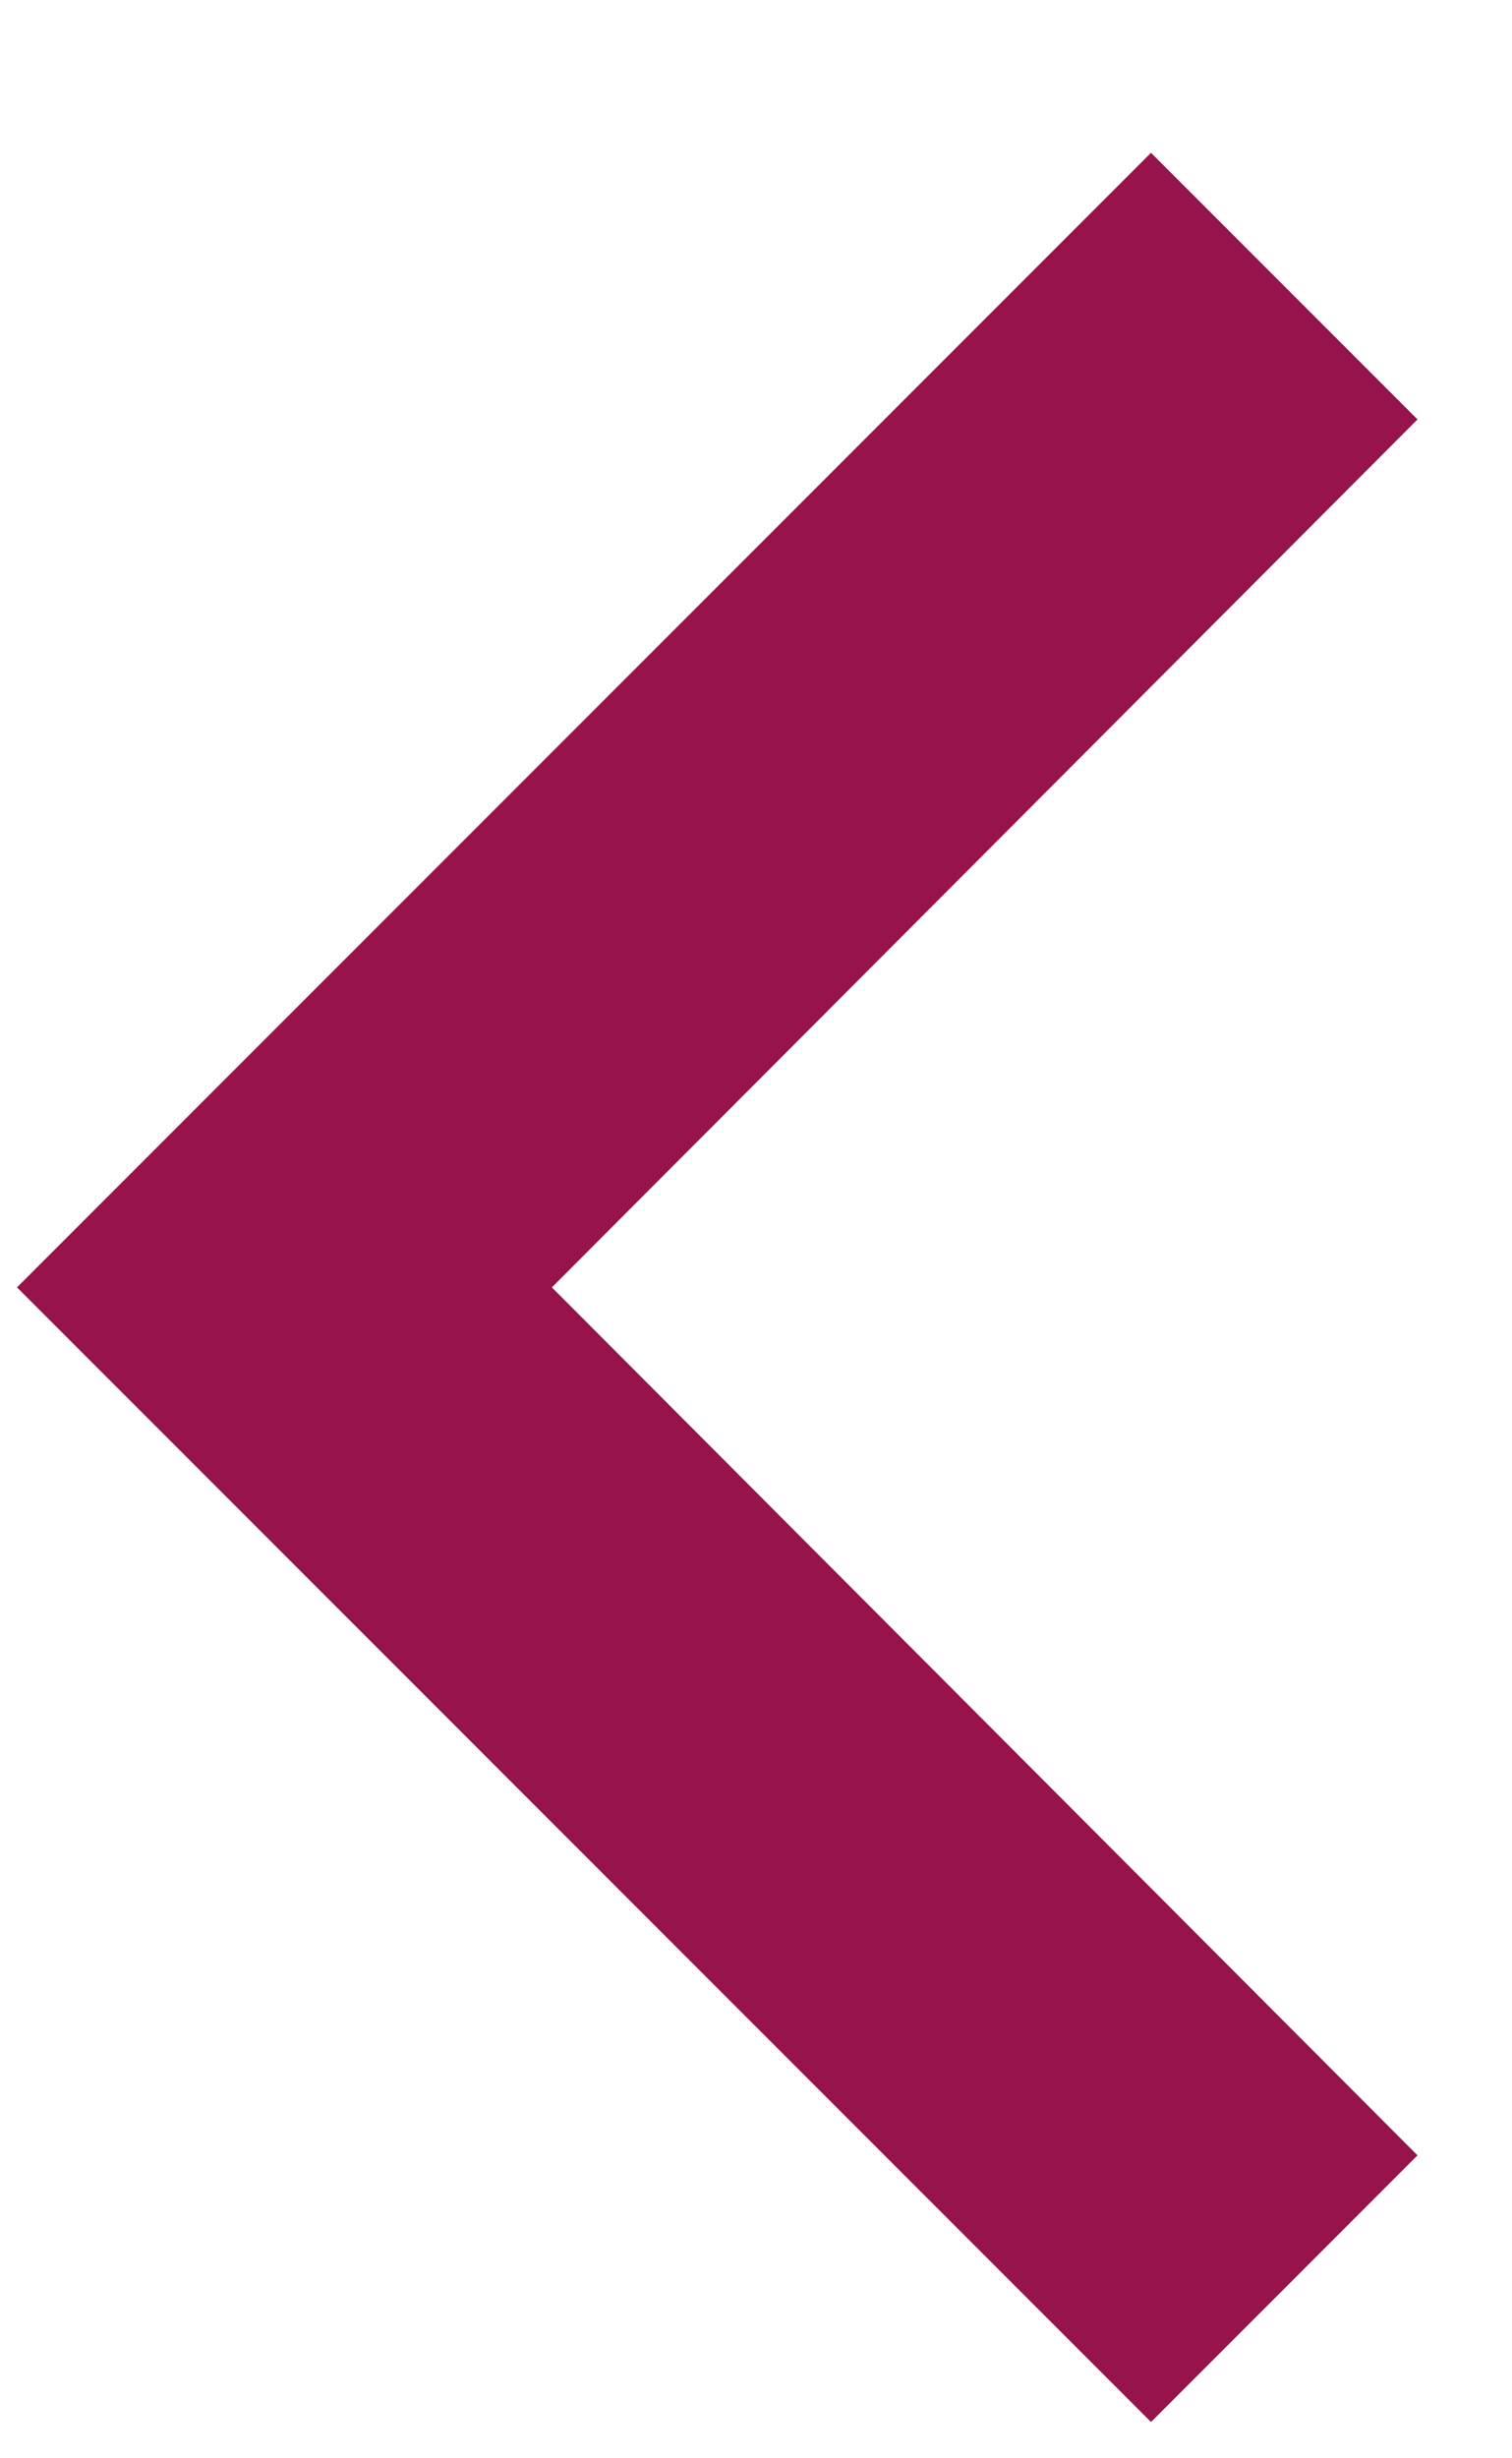 <svg width="8" height="13" viewBox="0 0 8 13" fill="none" xmlns="http://www.w3.org/2000/svg">
<path d="M7.5 2.218L2.92 6.808L7.5 11.398L6.09 12.808L0.09 6.808L6.09 0.808L7.5 2.218Z" fill="#96134B"/>
</svg>
